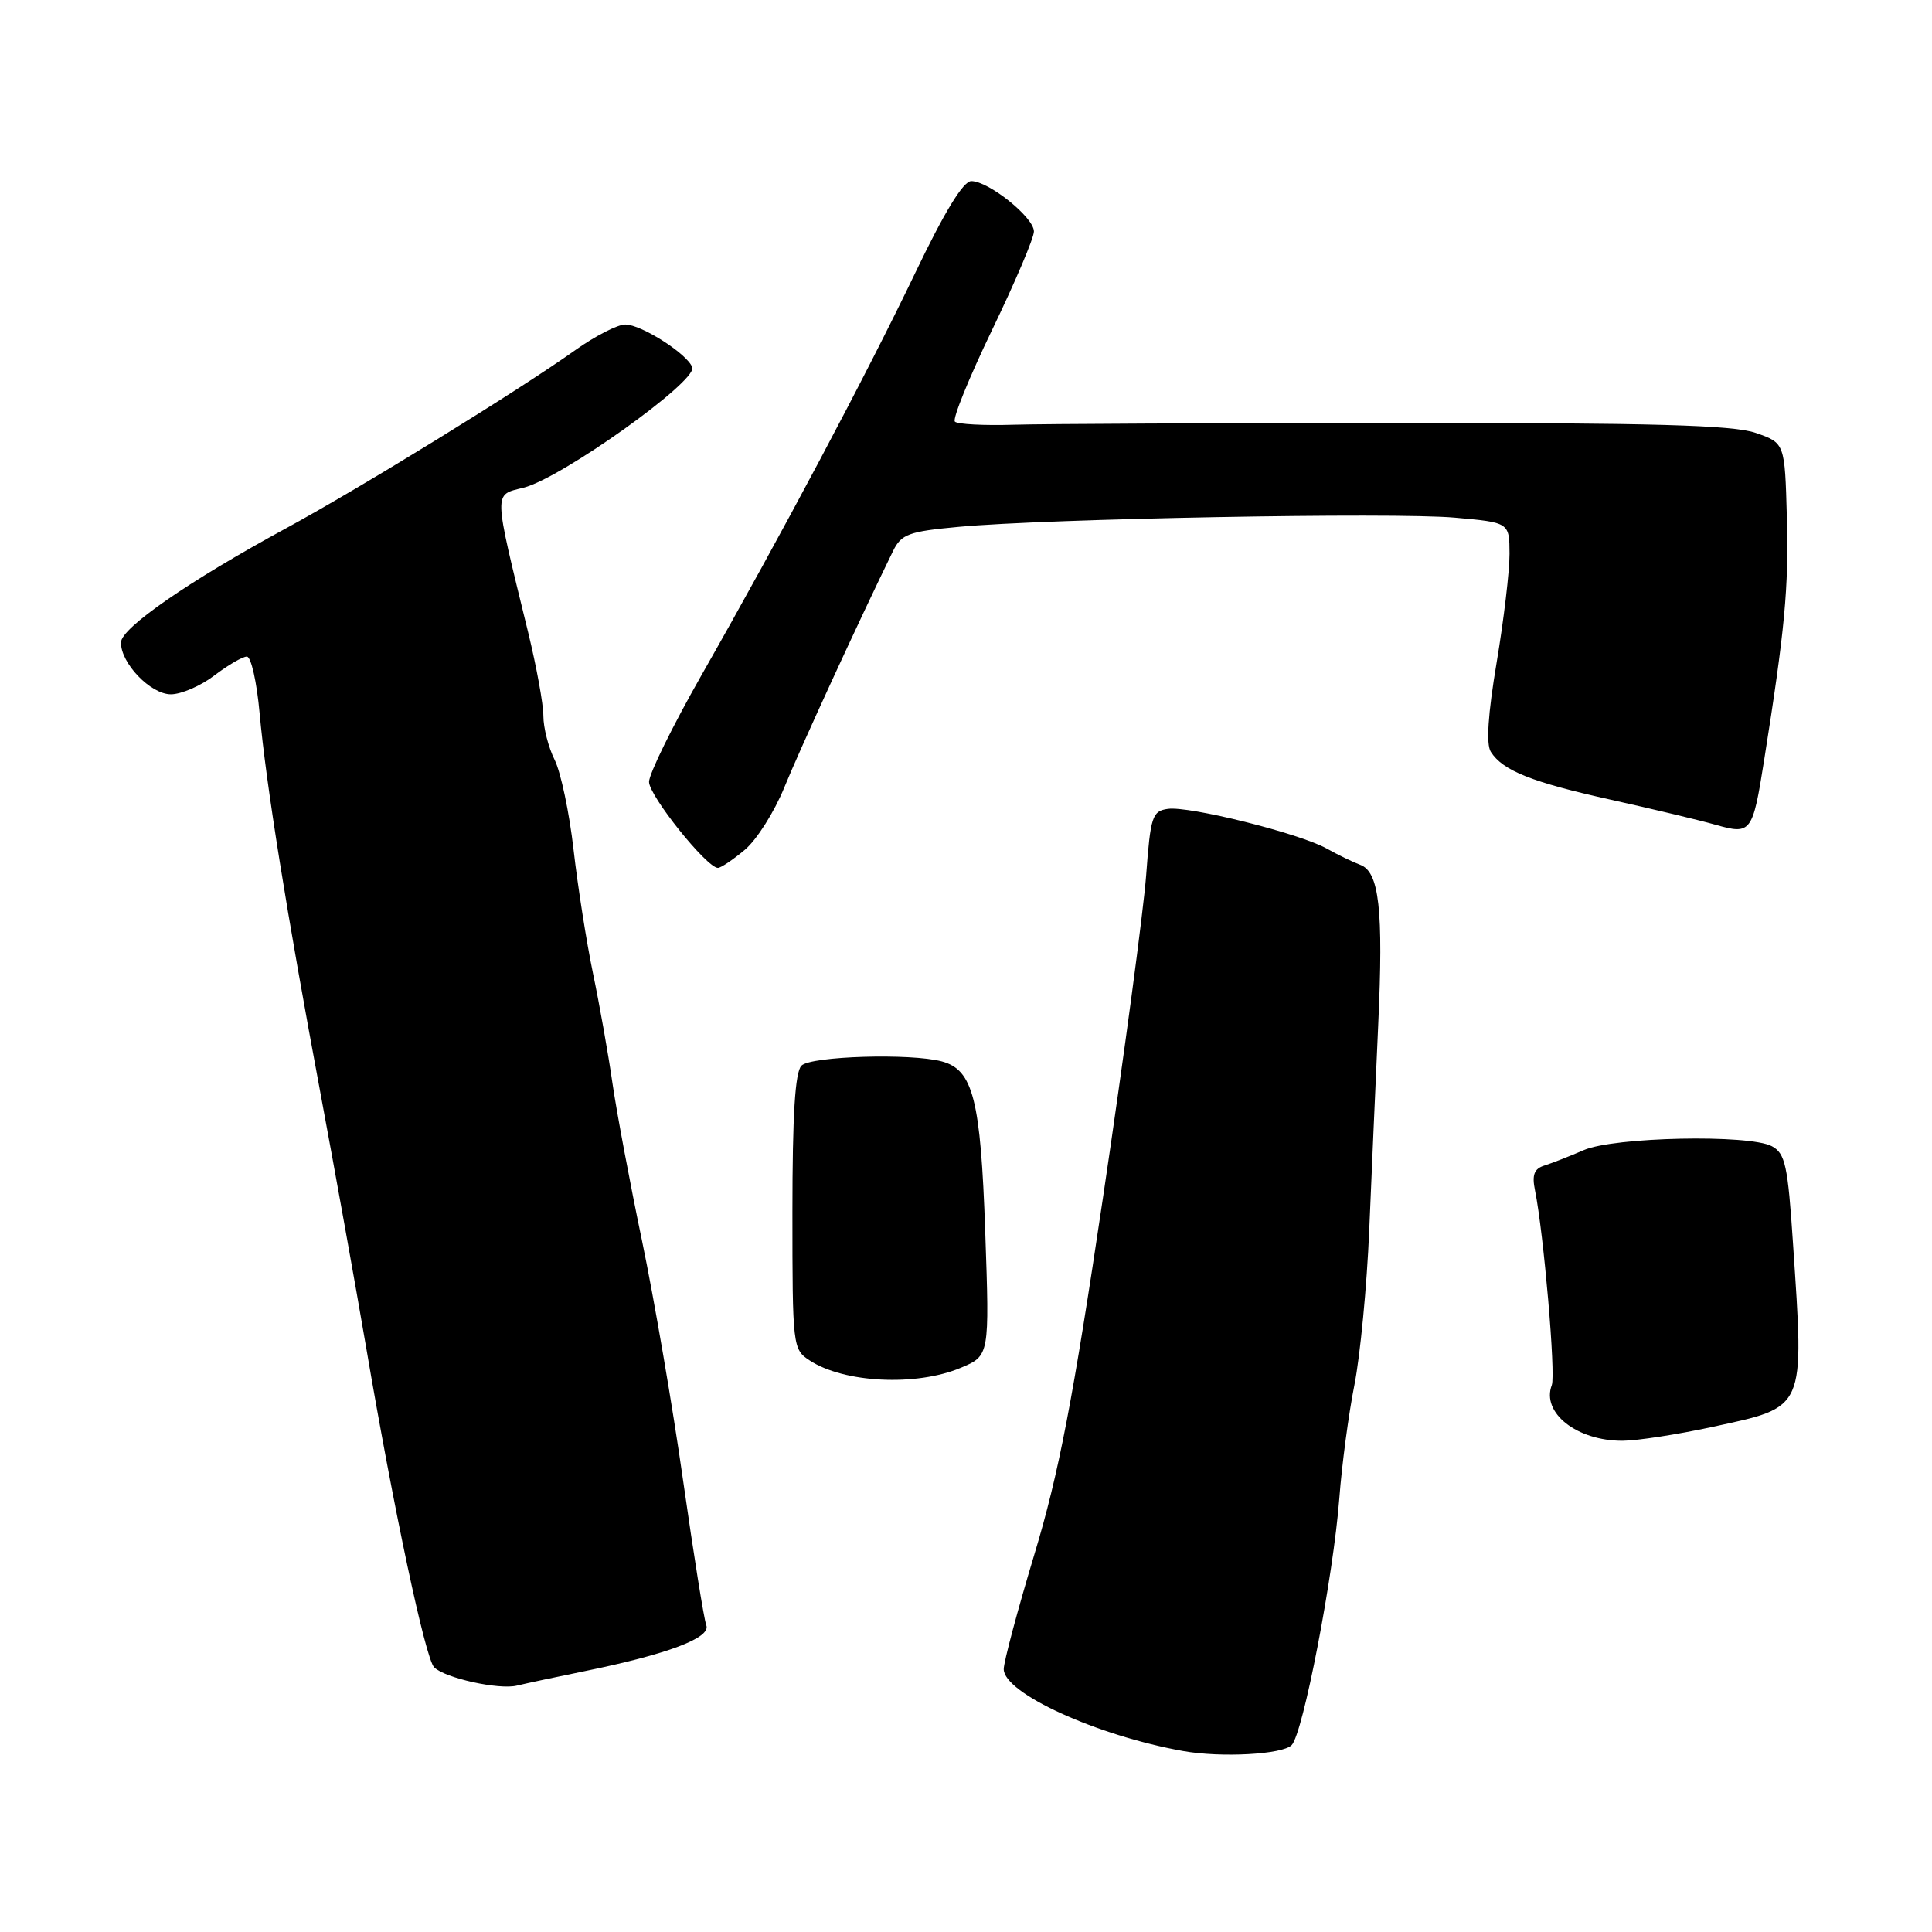 <?xml version="1.0" encoding="UTF-8" standalone="no"?>
<!DOCTYPE svg PUBLIC "-//W3C//DTD SVG 1.1//EN" "http://www.w3.org/Graphics/SVG/1.1/DTD/svg11.dtd" >
<svg xmlns="http://www.w3.org/2000/svg" xmlns:xlink="http://www.w3.org/1999/xlink" version="1.1" viewBox="0 0 256 256">
 <g >
 <path fill="currentColor"
d=" M 171.15 231.24 C 172.66 229.71 176.68 208.89 177.47 198.50 C 177.80 194.10 178.70 187.35 179.47 183.50 C 180.23 179.65 181.12 170.43 181.43 163.00 C 181.74 155.57 182.28 143.34 182.62 135.82 C 183.32 120.50 182.76 115.52 180.23 114.59 C 179.28 114.24 177.28 113.27 175.78 112.43 C 172.15 110.42 157.59 106.78 154.75 107.18 C 152.68 107.47 152.45 108.17 151.87 116.00 C 151.52 120.67 148.96 139.80 146.18 158.50 C 142.16 185.55 140.30 195.25 137.06 205.96 C 134.83 213.36 133.00 220.21 133.00 221.17 C 133.00 224.35 145.30 229.97 156.76 232.02 C 161.79 232.92 169.93 232.48 171.15 231.24 Z  M 77.46 221.44 C 88.45 219.20 94.22 217.02 93.59 215.36 C 93.28 214.58 91.91 205.96 90.52 196.22 C 89.14 186.47 86.69 172.20 85.09 164.50 C 83.48 156.80 81.71 147.35 81.15 143.50 C 80.60 139.65 79.44 133.12 78.58 129.00 C 77.72 124.88 76.56 117.49 76.00 112.59 C 75.44 107.68 74.31 102.33 73.49 100.68 C 72.67 99.04 72.00 96.42 72.00 94.87 C 72.00 93.32 71.09 88.33 69.98 83.78 C 65.33 64.73 65.36 65.63 69.38 64.62 C 74.37 63.37 92.35 50.56 91.73 48.69 C 91.16 46.95 85.00 43.00 82.85 43.00 C 81.84 43.00 78.87 44.52 76.25 46.38 C 68.65 51.79 47.90 64.57 37.85 70.03 C 25.06 76.98 16.07 83.19 16.03 85.12 C 15.98 87.86 19.95 92.00 22.64 92.00 C 24.01 92.00 26.61 90.88 28.41 89.50 C 30.21 88.13 32.15 87.00 32.71 87.00 C 33.27 87.00 34.03 90.38 34.40 94.51 C 35.25 103.85 37.99 120.96 42.49 145.00 C 44.39 155.18 47.10 170.25 48.51 178.50 C 52.19 200.12 56.37 219.77 57.53 220.93 C 58.95 222.35 66.12 223.94 68.50 223.35 C 69.60 223.08 73.63 222.22 77.46 221.44 Z  M 226.82 189.09 C 239.38 186.36 239.07 187.07 237.58 164.73 C 236.90 154.40 236.55 152.83 234.78 151.88 C 231.78 150.28 213.87 150.65 209.85 152.40 C 208.01 153.20 205.68 154.11 204.67 154.43 C 203.28 154.86 202.97 155.66 203.40 157.75 C 204.55 163.44 206.16 182.13 205.62 183.54 C 204.22 187.21 208.95 190.93 215.00 190.91 C 216.93 190.90 222.25 190.08 226.82 189.09 Z  M 127.31 181.24 C 131.12 179.64 131.12 179.64 130.55 163.25 C 129.94 145.65 128.94 141.75 124.79 140.64 C 120.68 139.54 107.46 139.94 106.20 141.20 C 105.35 142.05 105.00 147.77 105.00 160.58 C 105.00 178.44 105.04 178.80 107.29 180.27 C 111.84 183.25 121.42 183.72 127.31 181.24 Z  M 98.70 112.60 C 100.27 111.28 102.61 107.57 103.92 104.35 C 105.92 99.42 113.95 81.96 118.34 73.00 C 119.43 70.78 120.40 70.42 127.03 69.81 C 138.68 68.72 184.69 67.87 192.75 68.59 C 200.00 69.23 200.00 69.23 200.02 73.37 C 200.03 75.64 199.26 82.14 198.31 87.80 C 197.16 94.64 196.90 98.62 197.54 99.62 C 199.12 102.11 202.97 103.65 213.50 105.98 C 219.00 107.20 225.22 108.69 227.33 109.29 C 232.03 110.62 232.23 110.37 233.75 100.77 C 236.51 83.38 237.02 77.93 236.77 68.60 C 236.50 58.70 236.50 58.70 232.63 57.36 C 229.62 56.32 219.03 56.03 185.13 56.04 C 161.13 56.06 138.27 56.16 134.33 56.28 C 130.39 56.40 126.88 56.22 126.53 55.87 C 126.18 55.52 128.40 50.06 131.45 43.73 C 134.50 37.41 137.00 31.53 137.00 30.67 C 137.00 28.81 131.01 24.00 128.70 24.00 C 127.63 24.00 125.13 28.10 121.23 36.25 C 114.77 49.73 103.51 70.92 92.88 89.59 C 89.10 96.24 86.00 102.55 86.00 103.60 C 86.00 105.44 93.65 115.00 95.13 115.00 C 95.52 115.00 97.13 113.92 98.70 112.60 Z "/>
</g>
</svg>